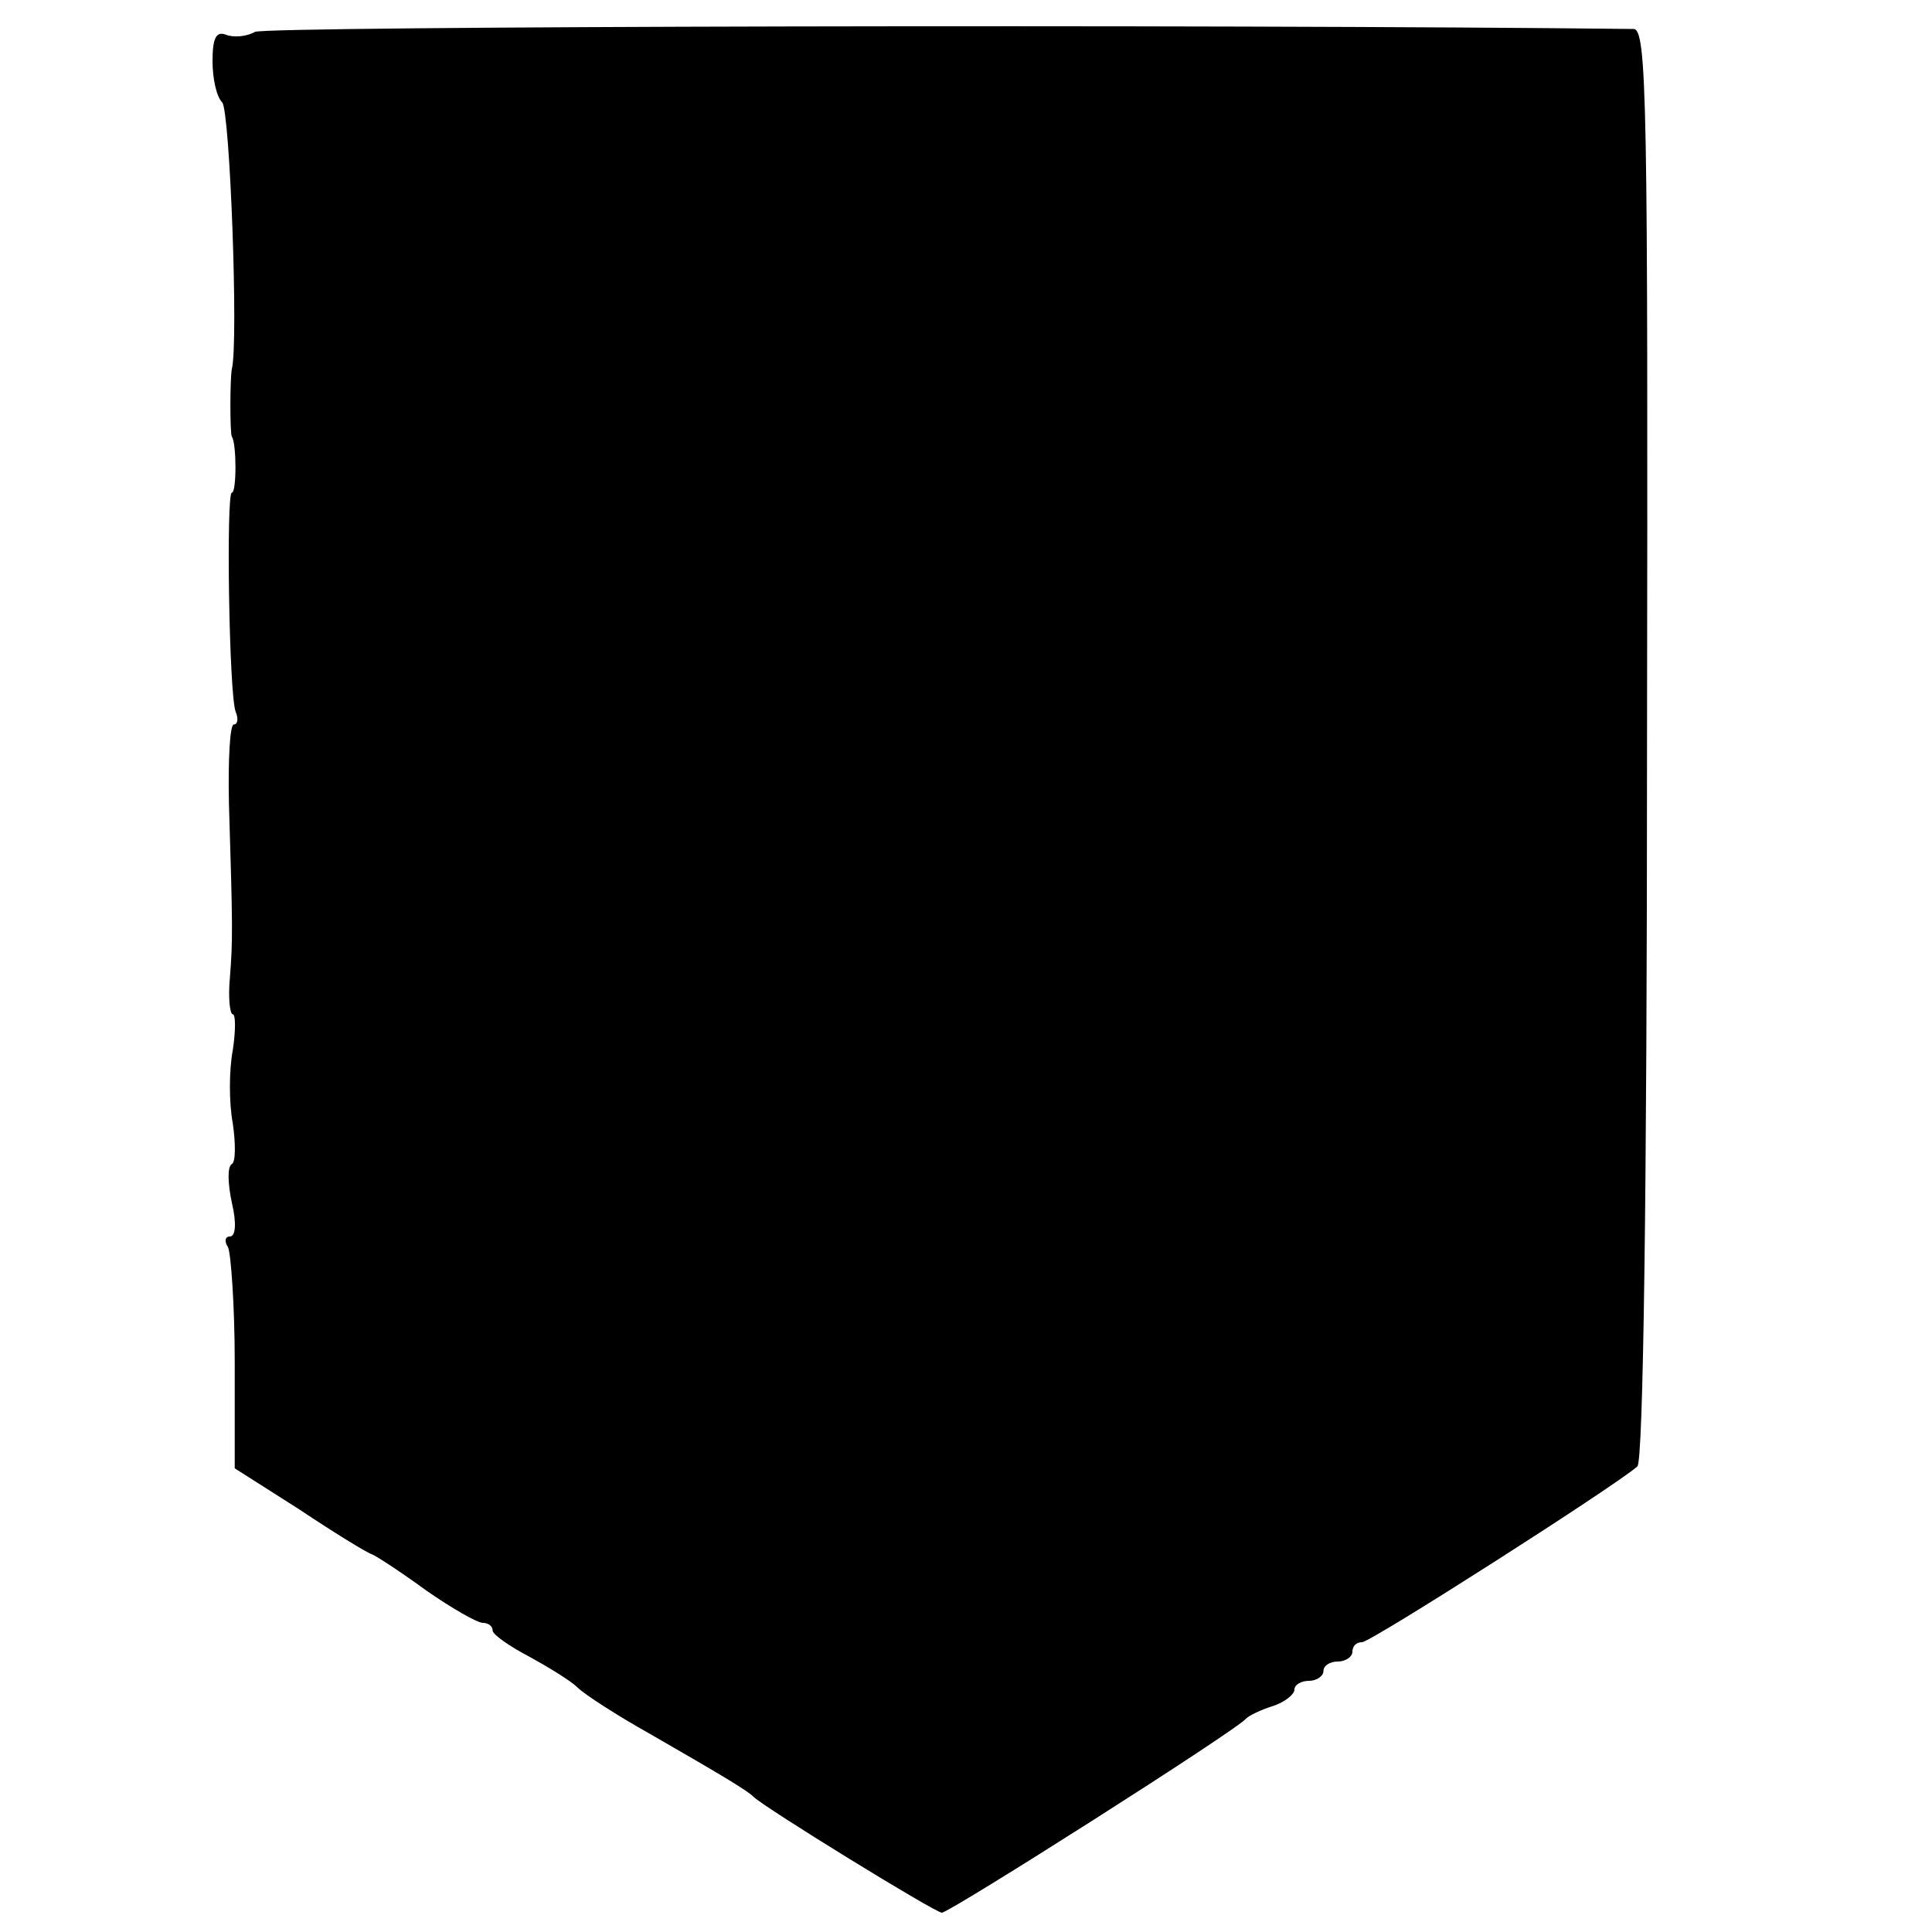 <?xml version="1.0" standalone="no"?>
<!DOCTYPE svg PUBLIC "-//W3C//DTD SVG 20010904//EN"
 "http://www.w3.org/TR/2001/REC-SVG-20010904/DTD/svg10.dtd">
<svg version="1.0" xmlns="http://www.w3.org/2000/svg"
 width="200pt" height="200pt" viewBox="0 0 200 200"
 preserveAspectRatio="xMidYMid meet">
<g transform="translate(0,200) scale(0.1,-0.1)"
fill="#000000" stroke="none">
<path d="M264 1967 c-9 -5 -22 -6 -30 -3 -10 4 -14 -3 -14 -27 0 -18 4 -37 10
-43 8 -8 17 -249 10 -276 -2 -10 -2 -67 0 -70 5 -7 5 -58 0 -58 -6 0 -3 -209
4 -227 3 -7 2 -13 -2 -13 -4 0 -6 -37 -5 -82 4 -130 4 -141 1 -180 -2 -21 0
-38 3 -38 3 0 3 -17 0 -37 -4 -21 -4 -55 0 -76 3 -21 3 -40 -1 -42 -5 -3 -4
-21 0 -40 5 -21 4 -35 -2 -35 -5 0 -6 -5 -2 -11 3 -6 7 -60 7 -120 l0 -109 66
-42 c36 -24 70 -45 76 -47 5 -2 31 -19 57 -38 26 -18 52 -33 58 -33 5 0 10 -3
10 -8 0 -4 17 -16 38 -27 20 -11 43 -25 50 -32 7 -7 41 -29 75 -48 80 -46 101
-59 107 -65 11 -11 188 -120 195 -120 8 0 307 190 315 201 3 3 15 9 28 13 12
4 22 12 22 17 0 5 7 9 15 9 8 0 15 5 15 10 0 6 7 10 15 10 8 0 15 5 15 10 0 6
4 10 10 10 9 0 264 163 285 182 6 5 10 276 10 748 1 665 0 740 -14 740 -433 5
-1417 3 -1427 -3z"/>
</g>
</svg>
